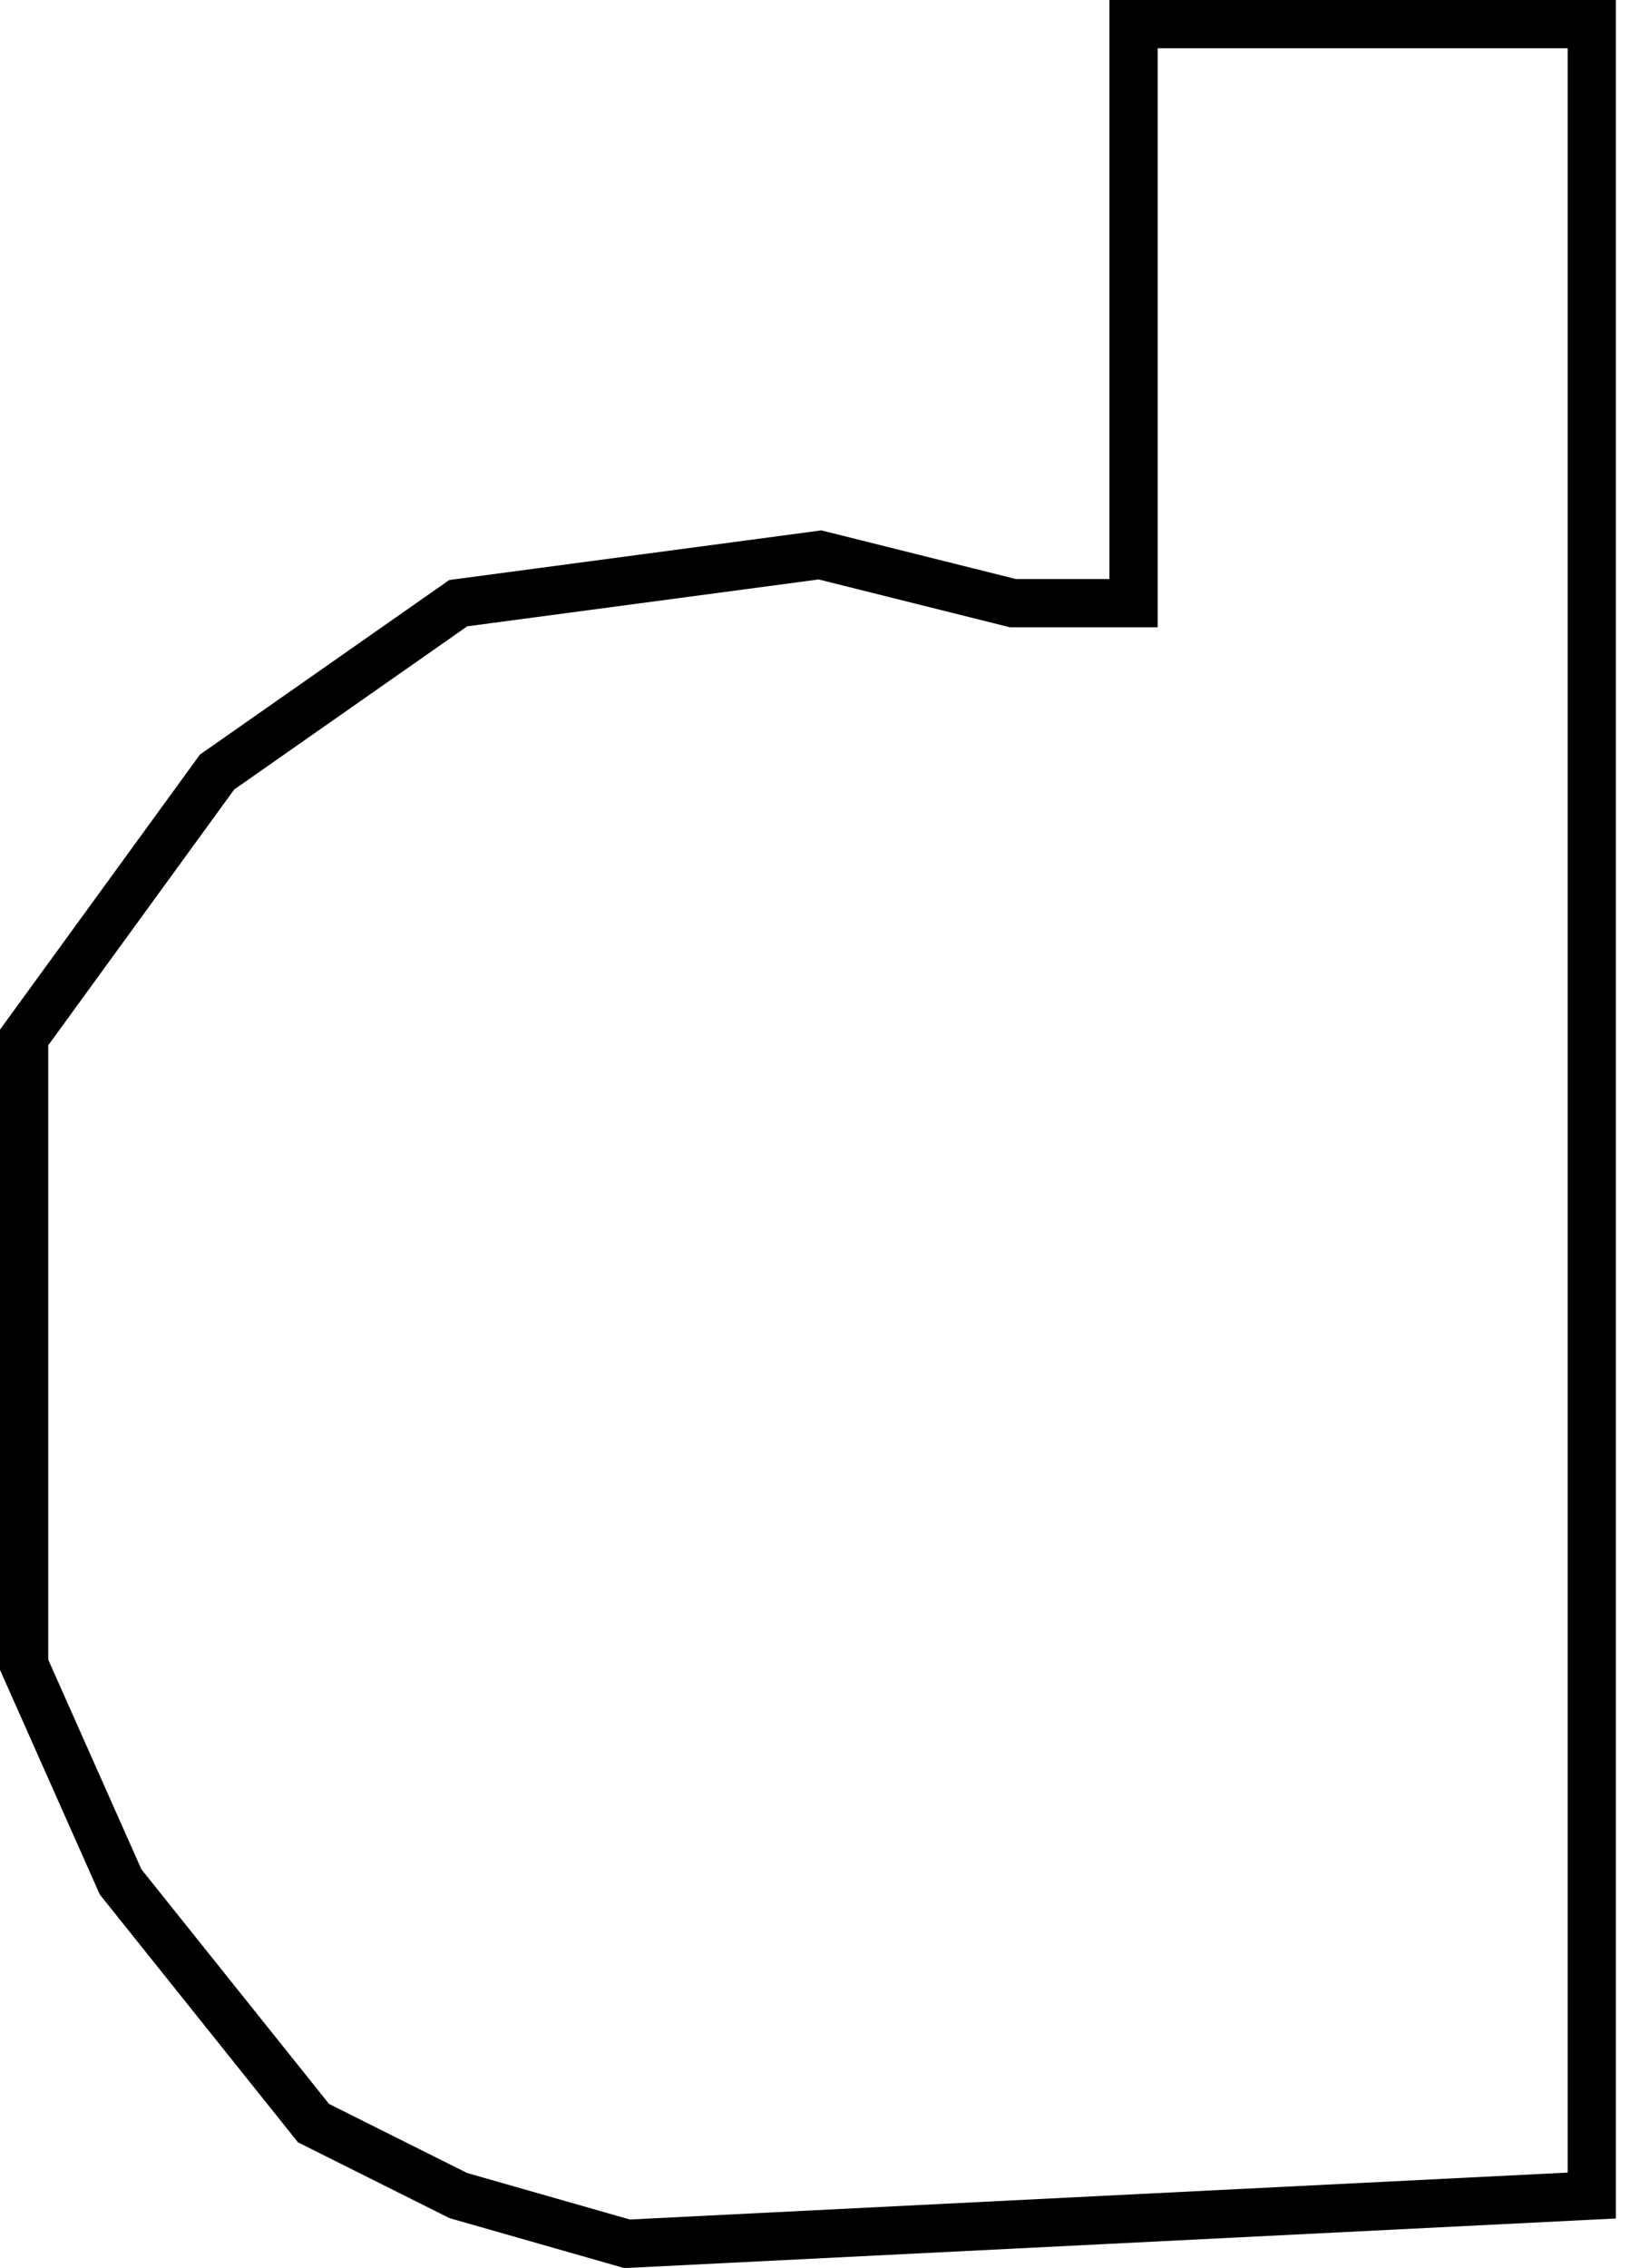 <svg width="34" height="47" viewBox="0 0 34 47" fill="none" xmlns="http://www.w3.org/2000/svg">
<path d="M0.5 34.5L2.5 39L6.5 44L9.5 45.5L13 46.5L33 45.5V0.5H23.5V12.5H21L17 11.5L9.5 12.5L4.5 16L0.5 21.5V26V34.5Z" stroke="black"/>
</svg>
